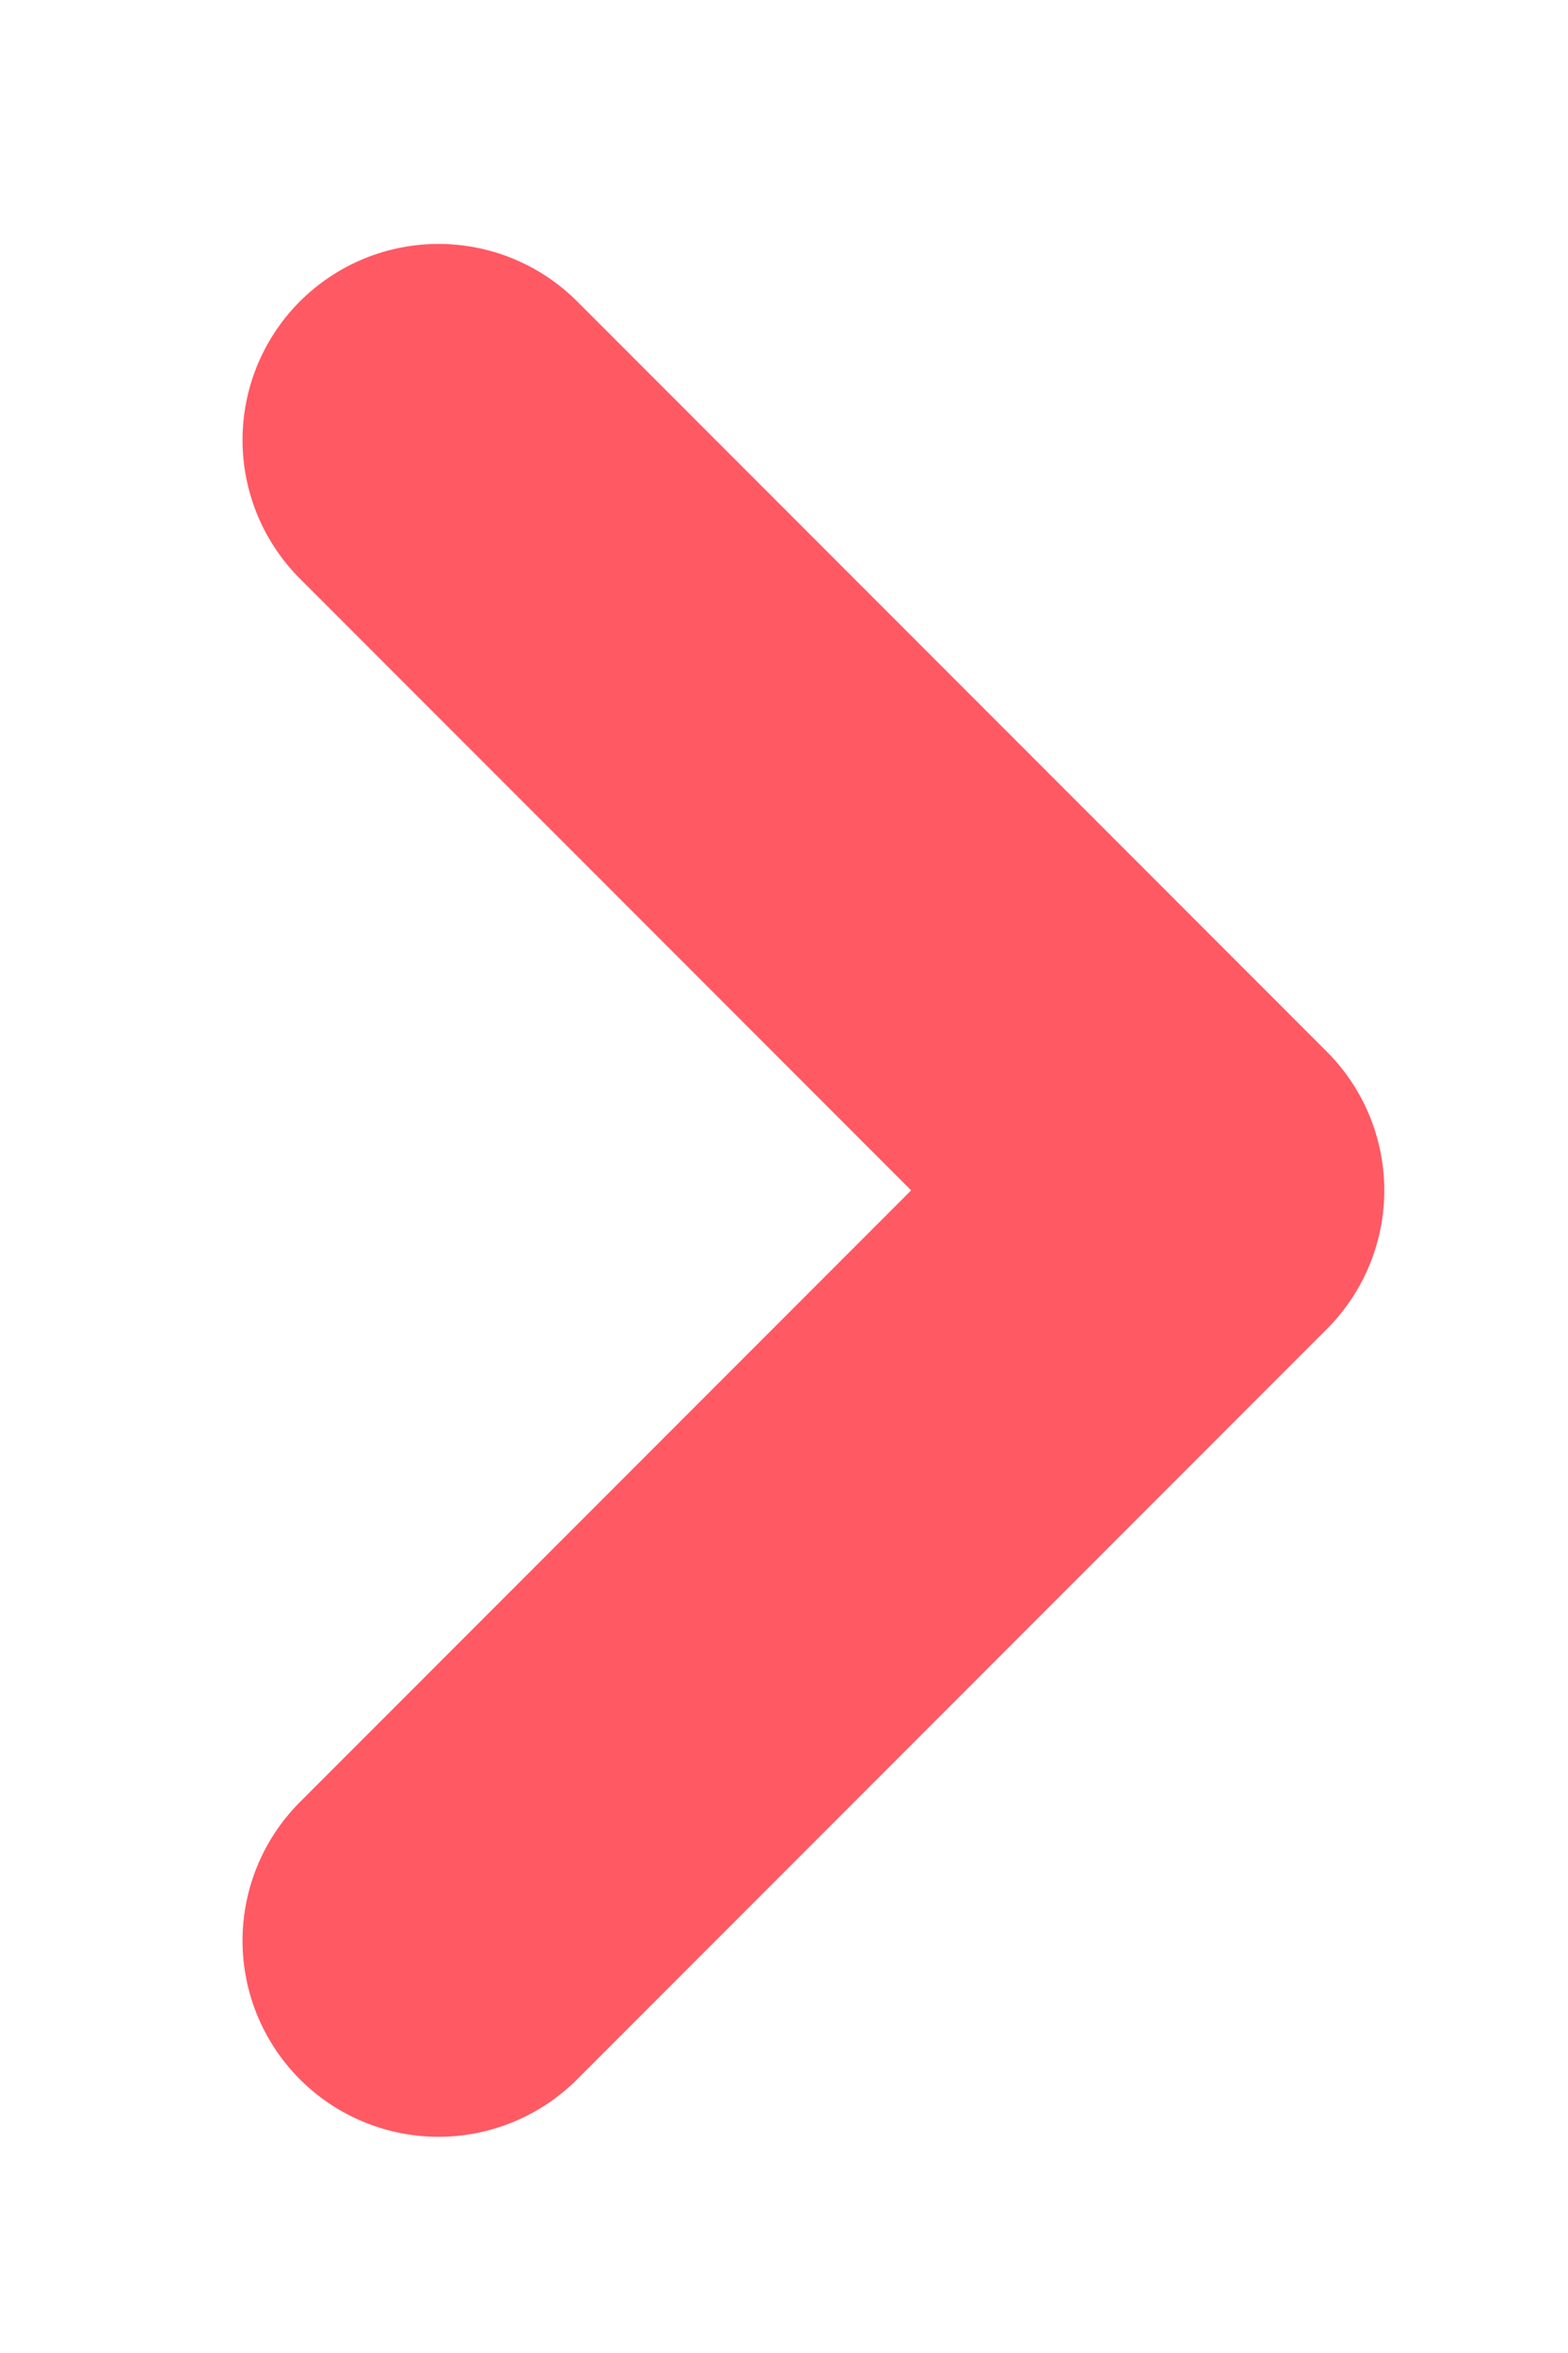 <svg width="6" height="9" viewBox="0 0 6 9" fill="none" xmlns="http://www.w3.org/2000/svg">
<g clip-path="url(#clip0_7056_2239)">
<path d="M1.678 1.683L4.547 4.553L1.678 7.423" stroke="#FF5964" stroke-width="1.5" stroke-linecap="round" stroke-linejoin="round"/>
</g>
<defs>
<clipPath id="clip0_7056_2239">
<rect width="6" height="9" fill="white"/>
</clipPath>
</defs>
</svg>
